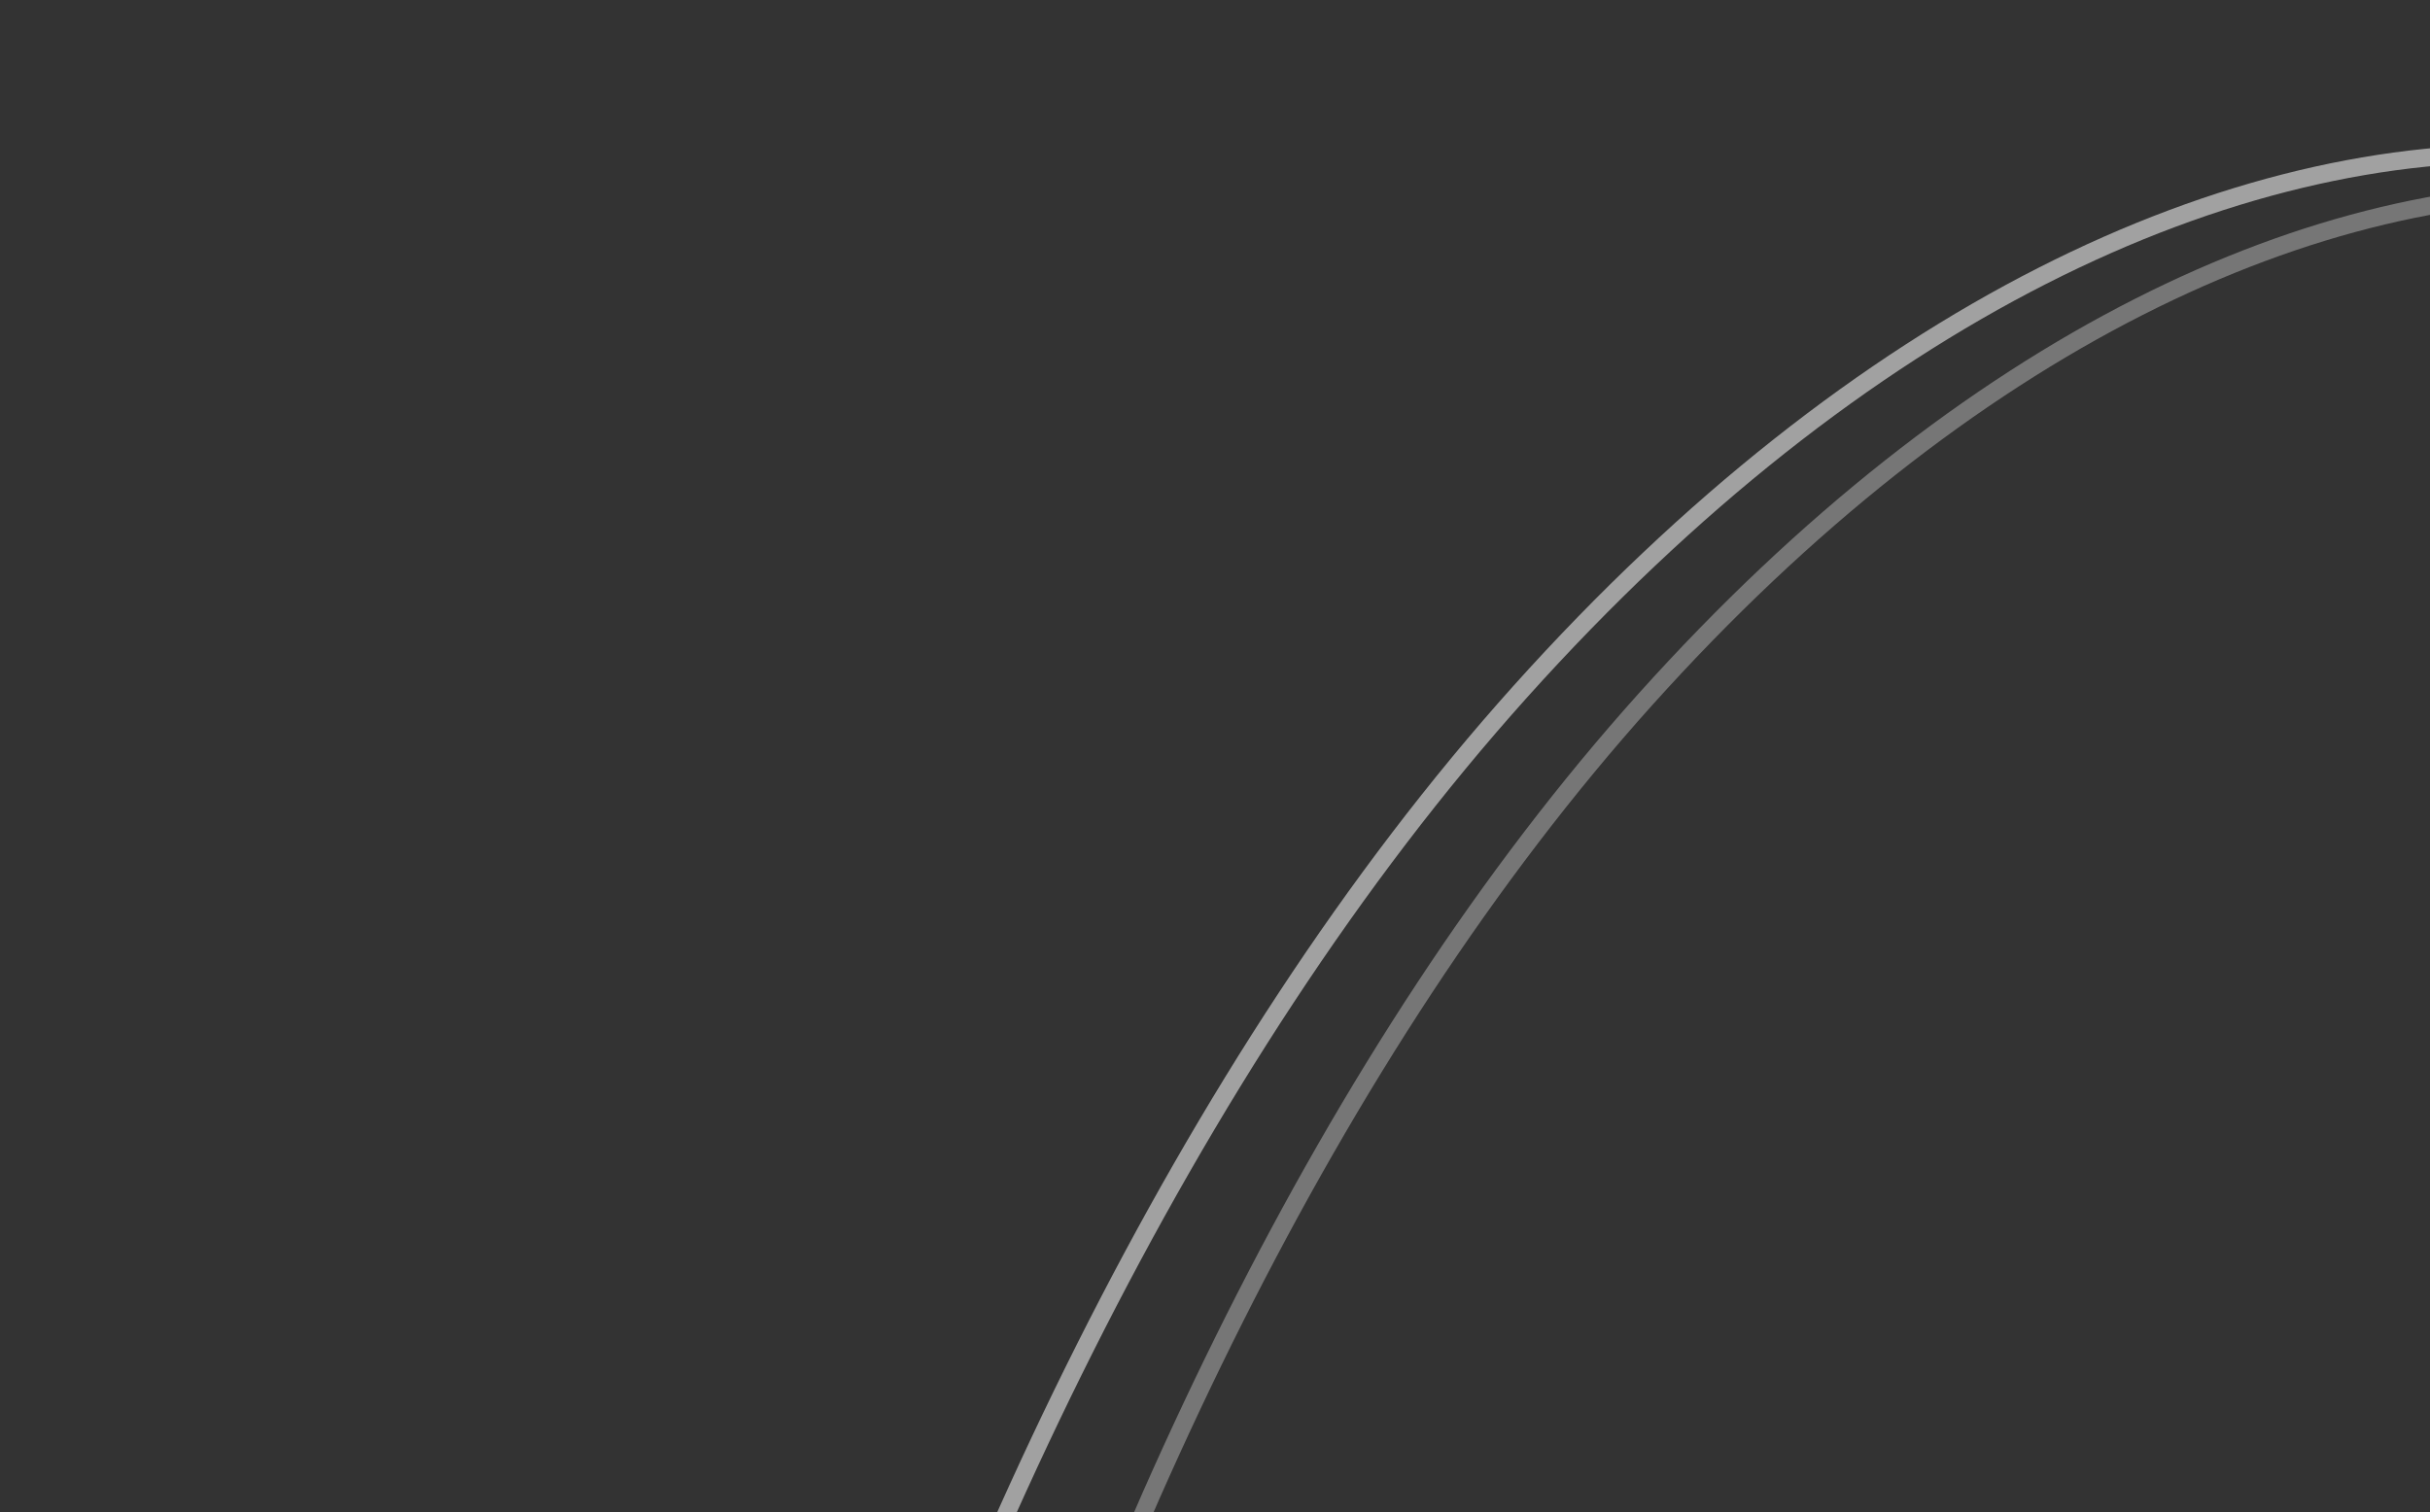 <svg width="204" height="127" viewBox="0 0 204 127" fill="none" xmlns="http://www.w3.org/2000/svg">
<rect x="0" y="0" width="204" height="127" fill="#333333" stroke="none"/>
<path opacity="0.54" d="M127.618 58.09C156.154 26.291 187.255 11.807 213.75 12.935C227.003 13.499 238.87 18.016 248.498 26.464C258.125 34.911 265.563 47.333 269.896 63.8C278.5 96.502 273.108 141.323 258.958 186.283C244.959 230.761 222.414 273.826 194.142 304.273C165.989 334.591 135.757 348.512 109.989 346.94C97.251 346.162 85.998 341.405 76.881 332.906C67.761 324.405 60.732 312.118 56.51 296.205C48.114 264.568 52.608 221.845 65.616 178.245C78.886 133.771 99.61 89.301 127.618 58.09Z" stroke="white" stroke-width="1.5"/>
<path opacity="0.33" d="M138.129 58.733C165.089 28.715 194.481 15.062 219.521 16.146C232.047 16.689 243.262 20.963 252.363 28.945C261.463 36.926 268.499 48.659 272.603 64.213C280.754 95.103 275.683 137.435 262.329 179.9C249.118 221.908 227.827 262.573 201.115 291.314C174.516 319.933 145.946 333.056 121.593 331.552C109.555 330.809 98.92 326.308 90.302 318.279C81.681 310.246 75.032 298.641 71.032 283.61C63.079 253.726 67.302 213.374 79.577 172.194C92.099 130.189 111.668 88.194 138.129 58.733Z" stroke="white" stroke-width="1.5"/>
</svg>
